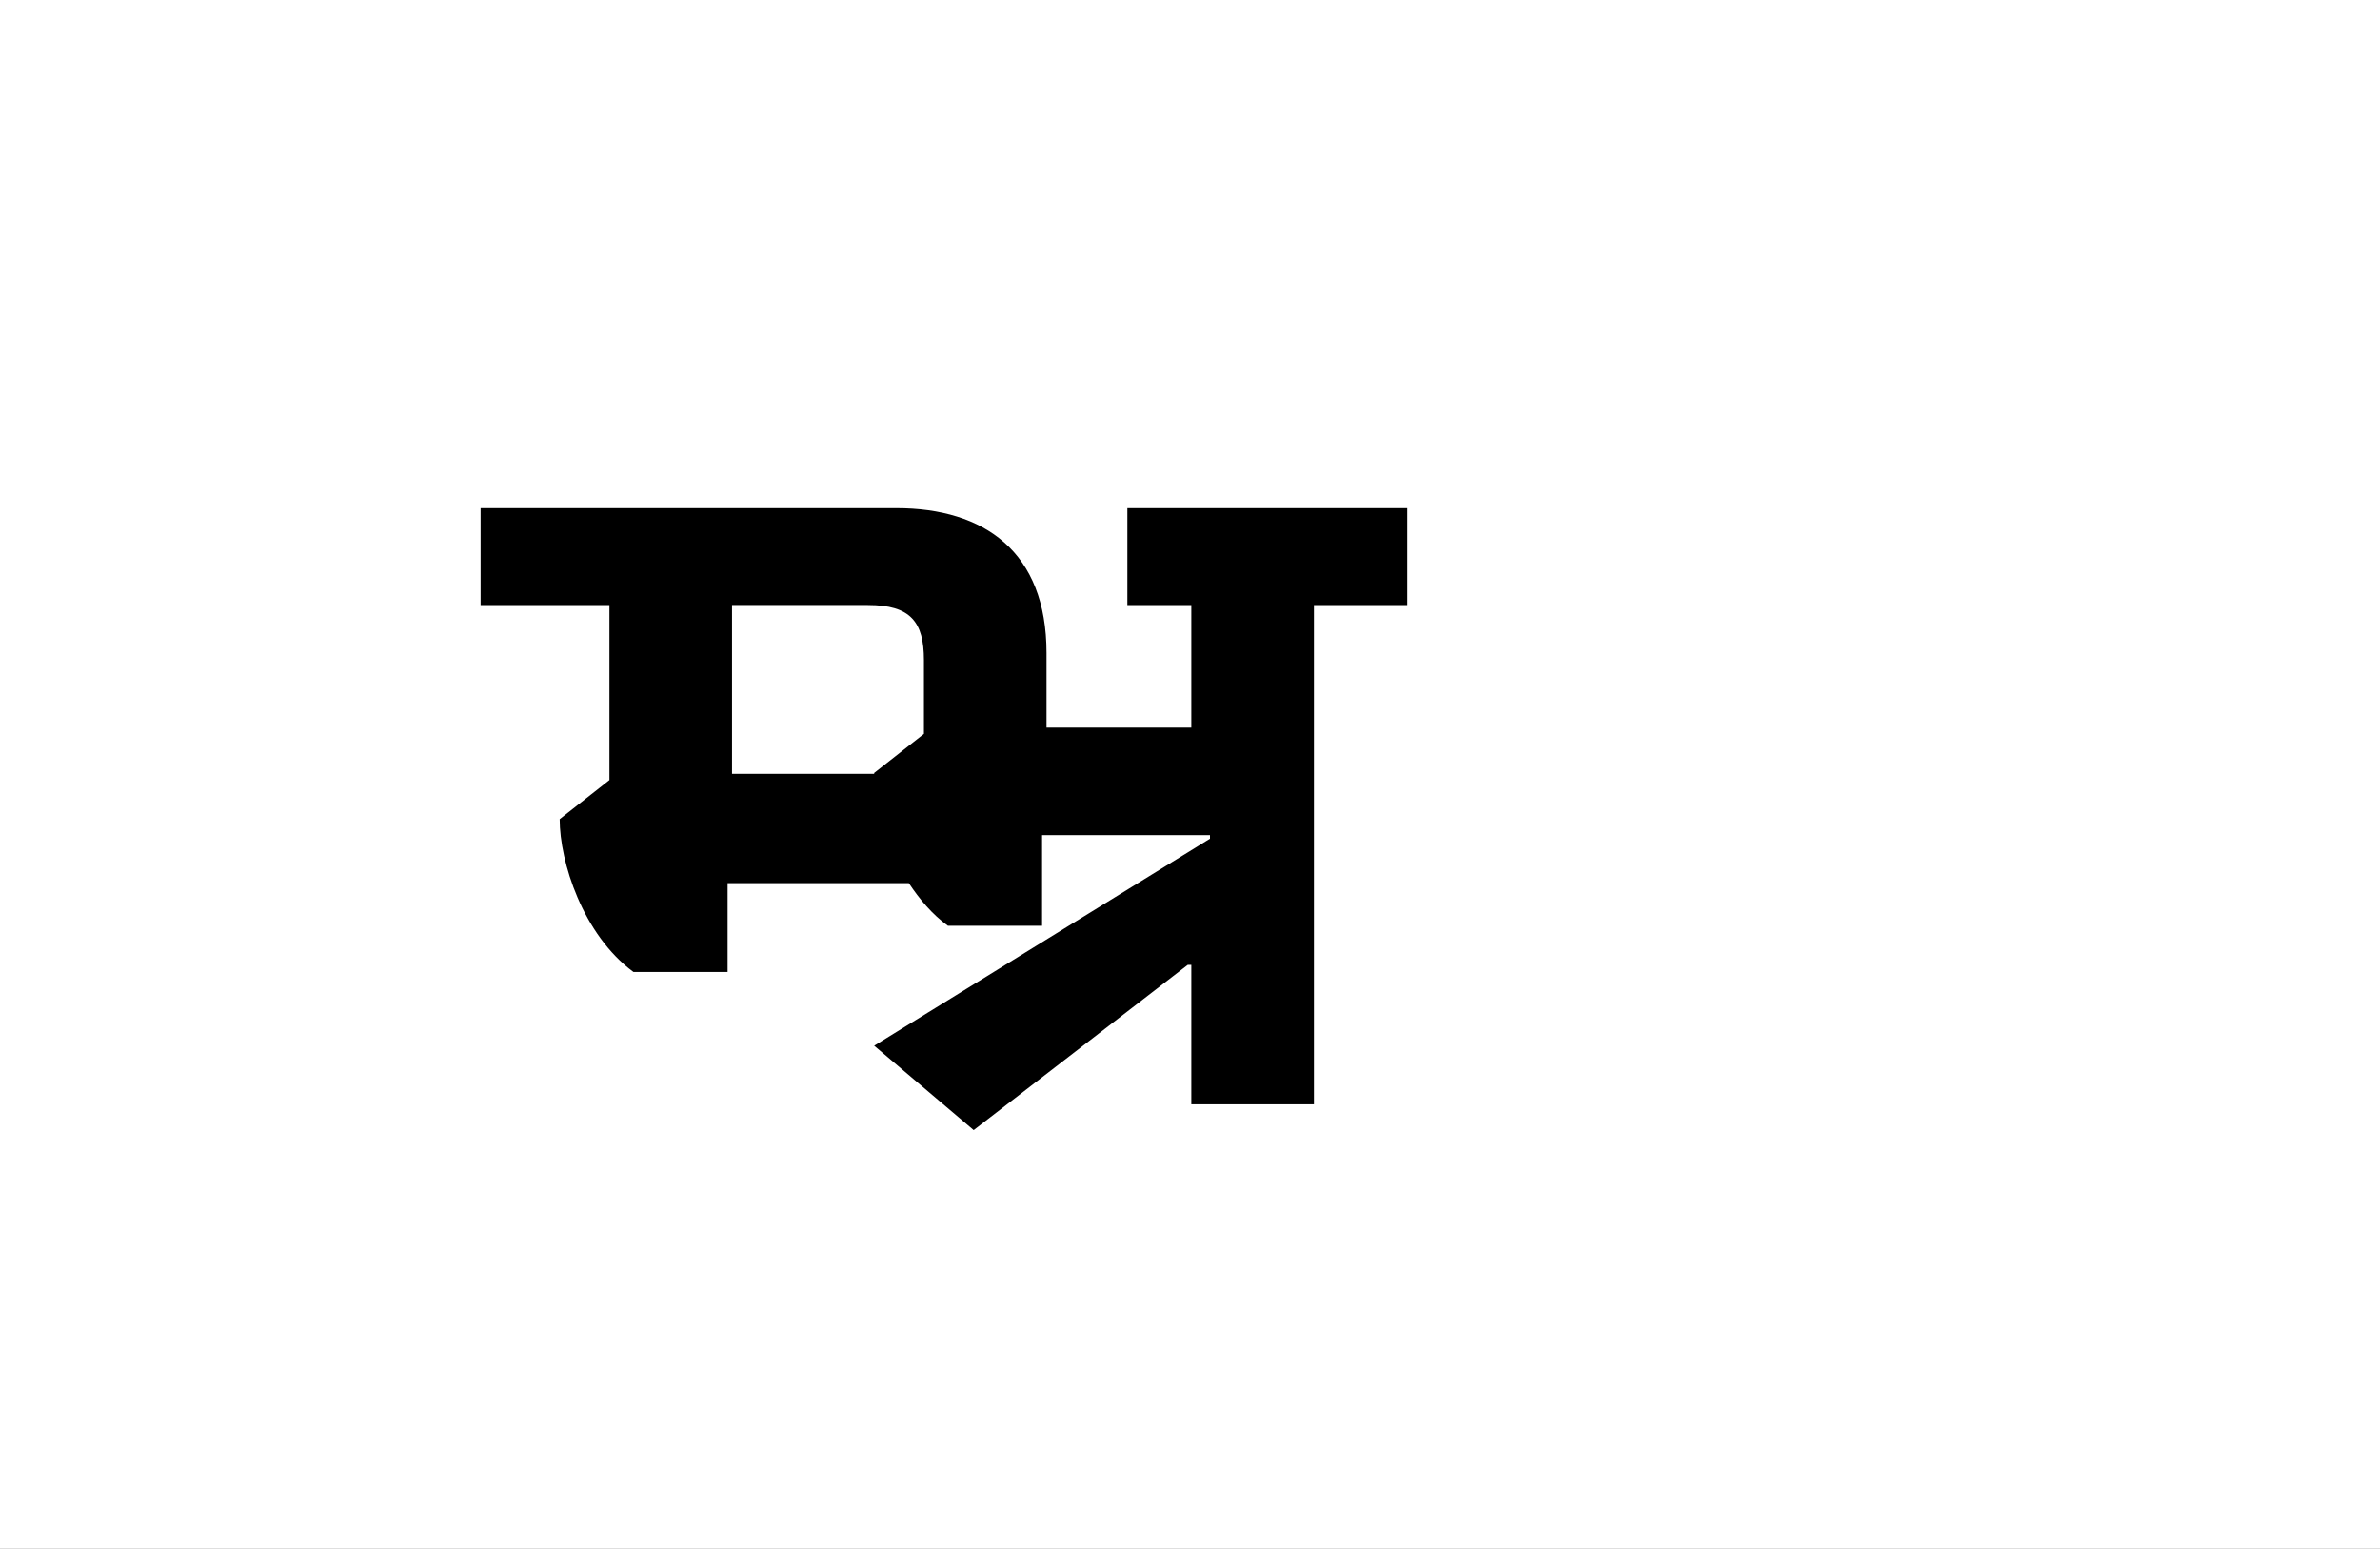 <?xml version="1.0" encoding="UTF-8"?>
<svg height="1743" version="1.1" width="2679" xmlns="http://www.w3.org/2000/svg" xmlns:xlink="http://www.w3.org/1999/xlink">
 <rect width="100%" height="100%" fill="#808080" stroke="none"/>
 <path d="M0,0 l2679,0 l0,1743 l-2679,0 Z M0,0" fill="rgb(255,255,255)" transform="matrix(1,0,0,-1,0,1743)"/>
 <path d="M406,562 c48,0,63,-19,63,-62 l0,-83 l-56,-44 l0,-1 l-160,0 l0,190 Z M766,157 l4,0 l0,-157 l138,0 l0,562 l105,0 l0,109 l-315,0 l0,-109 l72,0 l0,-138 l-163,0 l0,84 c0,114,-70,163,-169,163 l-468,0 l0,-109 l145,0 l0,-197 l-56,-44 c0,-48,26,-130,83,-172 l106,0 l0,100 l204,0 c12,-18,26,-35,44,-48 l106,0 l0,102 l189,0 l0,-4 l-378,-233 l112,-95 Z M766,157" fill="rgb(0,0,0)" transform="matrix(1,0,0,-1,571,1243)"/>
</svg>